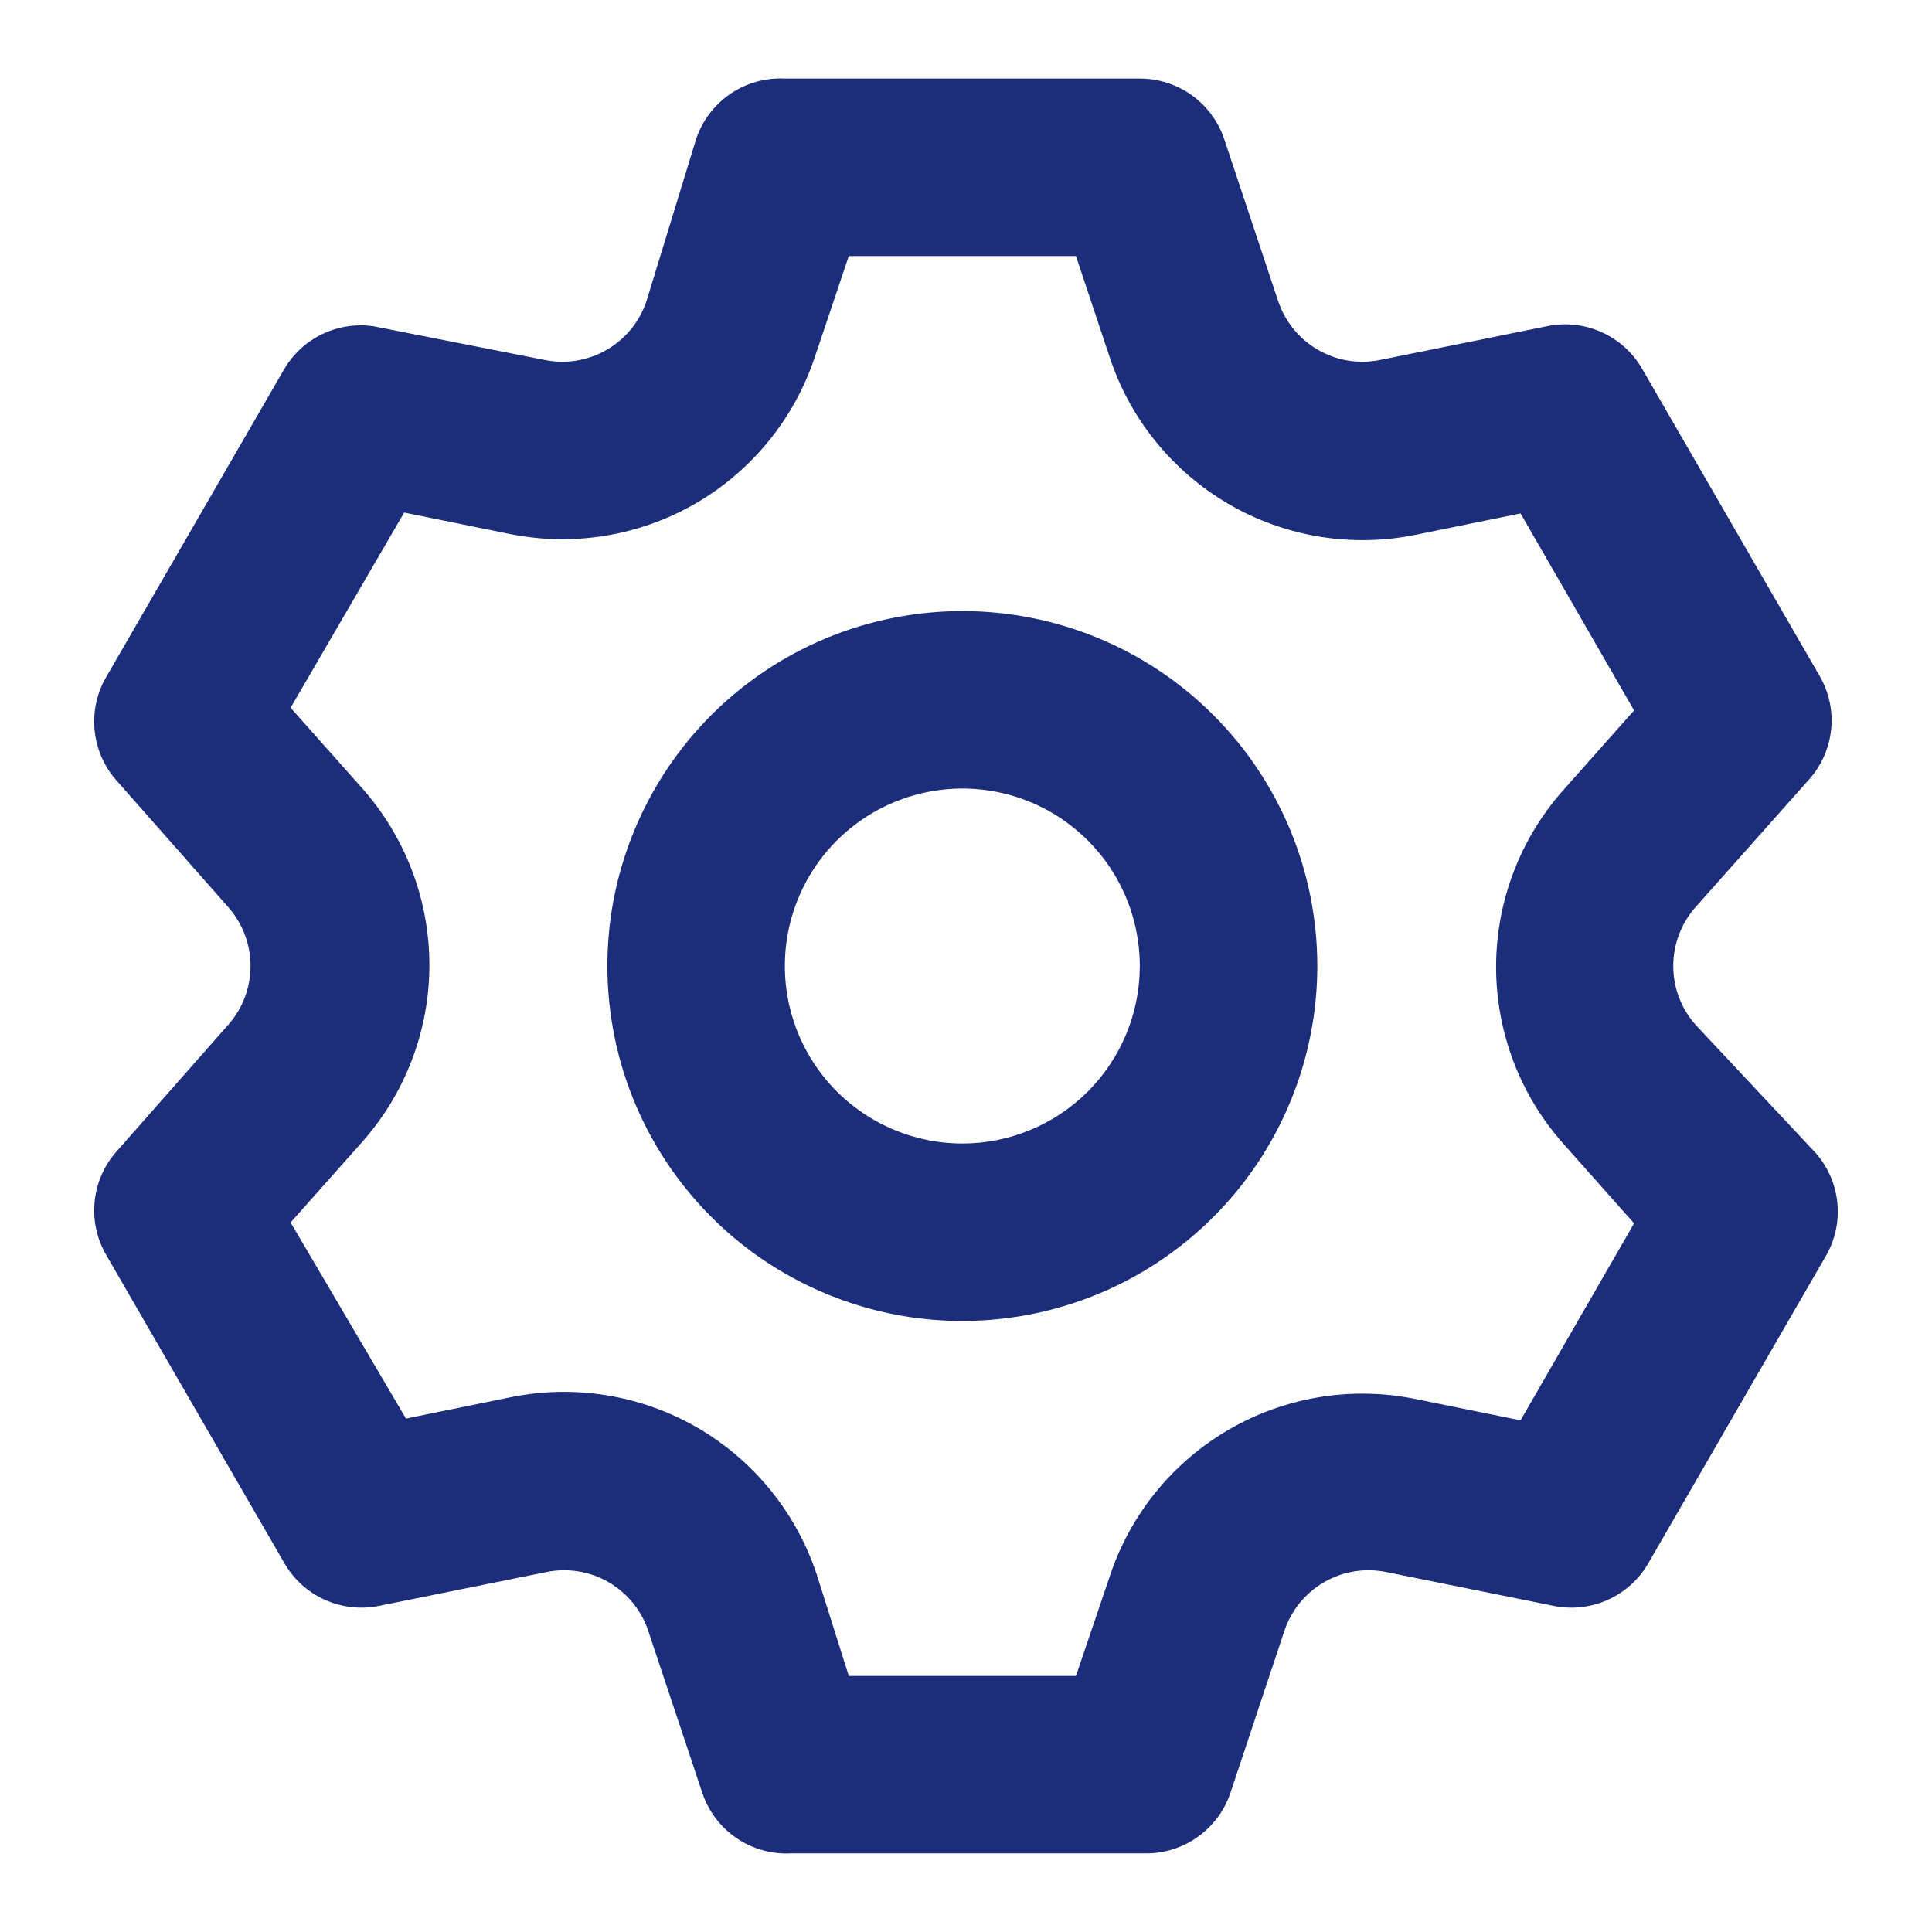 <svg width="24" height="24" viewBox="0 0 24 24" fill="none" xmlns="http://www.w3.org/2000/svg">
<path d="M21.06 12.727C20.883 12.526 20.786 12.268 20.786 12C20.786 11.732 20.883 11.474 21.06 11.272L22.471 9.685C22.627 9.512 22.723 9.293 22.747 9.062C22.771 8.83 22.721 8.597 22.603 8.395L20.399 4.581C20.283 4.38 20.107 4.221 19.895 4.126C19.683 4.03 19.447 4.005 19.219 4.052L17.147 4.471C16.883 4.525 16.608 4.482 16.375 4.347C16.141 4.213 15.965 3.999 15.879 3.743L15.207 1.726C15.133 1.507 14.992 1.317 14.804 1.182C14.616 1.048 14.39 0.976 14.159 0.976H9.75C9.51 0.964 9.272 1.03 9.073 1.166C8.874 1.301 8.724 1.498 8.648 1.726L8.03 3.743C7.944 3.999 7.768 4.213 7.534 4.347C7.301 4.482 7.026 4.525 6.763 4.471L4.635 4.052C4.42 4.022 4.2 4.056 4.004 4.15C3.808 4.244 3.644 4.394 3.533 4.581L1.328 8.395C1.208 8.594 1.154 8.826 1.174 9.058C1.194 9.29 1.286 9.509 1.438 9.685L2.838 11.272C3.015 11.474 3.112 11.732 3.112 12C3.112 12.268 3.015 12.526 2.838 12.727L1.438 14.315C1.286 14.491 1.194 14.71 1.174 14.942C1.154 15.174 1.208 15.405 1.328 15.605L3.533 19.419C3.649 19.62 3.825 19.779 4.037 19.874C4.249 19.969 4.485 19.995 4.712 19.948L6.785 19.529C7.048 19.475 7.323 19.518 7.556 19.652C7.79 19.787 7.966 20.001 8.052 20.257L8.725 22.274C8.802 22.502 8.951 22.699 9.15 22.834C9.349 22.97 9.587 23.036 9.827 23.023H14.237C14.468 23.024 14.693 22.952 14.881 22.817C15.069 22.683 15.21 22.493 15.284 22.274L15.956 20.257C16.042 20.001 16.218 19.787 16.452 19.652C16.686 19.518 16.96 19.475 17.224 19.529L19.296 19.948C19.524 19.995 19.76 19.969 19.972 19.874C20.184 19.779 20.36 19.62 20.476 19.419L22.68 15.605C22.798 15.403 22.848 15.17 22.824 14.938C22.8 14.707 22.704 14.488 22.548 14.315L21.06 12.727ZM19.418 14.205L20.299 15.197L18.889 17.644L17.588 17.38C16.794 17.217 15.968 17.352 15.267 17.758C14.566 18.165 14.038 18.814 13.785 19.584L13.366 20.819H10.544L10.147 19.562C9.893 18.793 9.366 18.143 8.665 17.736C7.964 17.33 7.138 17.195 6.344 17.357L5.043 17.622L3.61 15.186L4.492 14.194C5.034 13.587 5.334 12.802 5.334 11.989C5.334 11.175 5.034 10.391 4.492 9.784L3.61 8.792L5.021 6.367L6.322 6.631C7.116 6.794 7.942 6.659 8.643 6.253C9.344 5.846 9.871 5.196 10.125 4.427L10.544 3.181H13.366L13.785 4.438C14.038 5.207 14.566 5.857 15.267 6.264C15.968 6.67 16.794 6.805 17.588 6.643L18.889 6.378L20.299 8.825L19.418 9.817C18.881 10.422 18.585 11.203 18.585 12.011C18.585 12.819 18.881 13.6 19.418 14.205ZM11.955 7.591C11.083 7.591 10.23 7.849 9.505 8.334C8.78 8.818 8.215 9.507 7.881 10.313C7.547 11.118 7.46 12.005 7.63 12.86C7.8 13.716 8.22 14.501 8.837 15.118C9.453 15.735 10.239 16.154 11.095 16.325C11.95 16.495 12.836 16.407 13.642 16.074C14.448 15.74 15.136 15.175 15.621 14.45C16.105 13.725 16.364 12.872 16.364 12C16.364 10.831 15.9 9.709 15.072 8.882C14.246 8.055 13.124 7.591 11.955 7.591ZM11.955 14.205C11.519 14.205 11.092 14.075 10.73 13.833C10.367 13.591 10.085 13.246 9.918 12.844C9.751 12.441 9.707 11.998 9.792 11.57C9.877 11.142 10.087 10.749 10.396 10.441C10.704 10.133 11.097 9.923 11.525 9.838C11.952 9.753 12.396 9.796 12.799 9.963C13.201 10.13 13.546 10.413 13.788 10.775C14.03 11.138 14.159 11.564 14.159 12C14.159 12.585 13.927 13.145 13.514 13.559C13.1 13.973 12.539 14.205 11.955 14.205Z" fill="#1C2D7B"/>
</svg>

